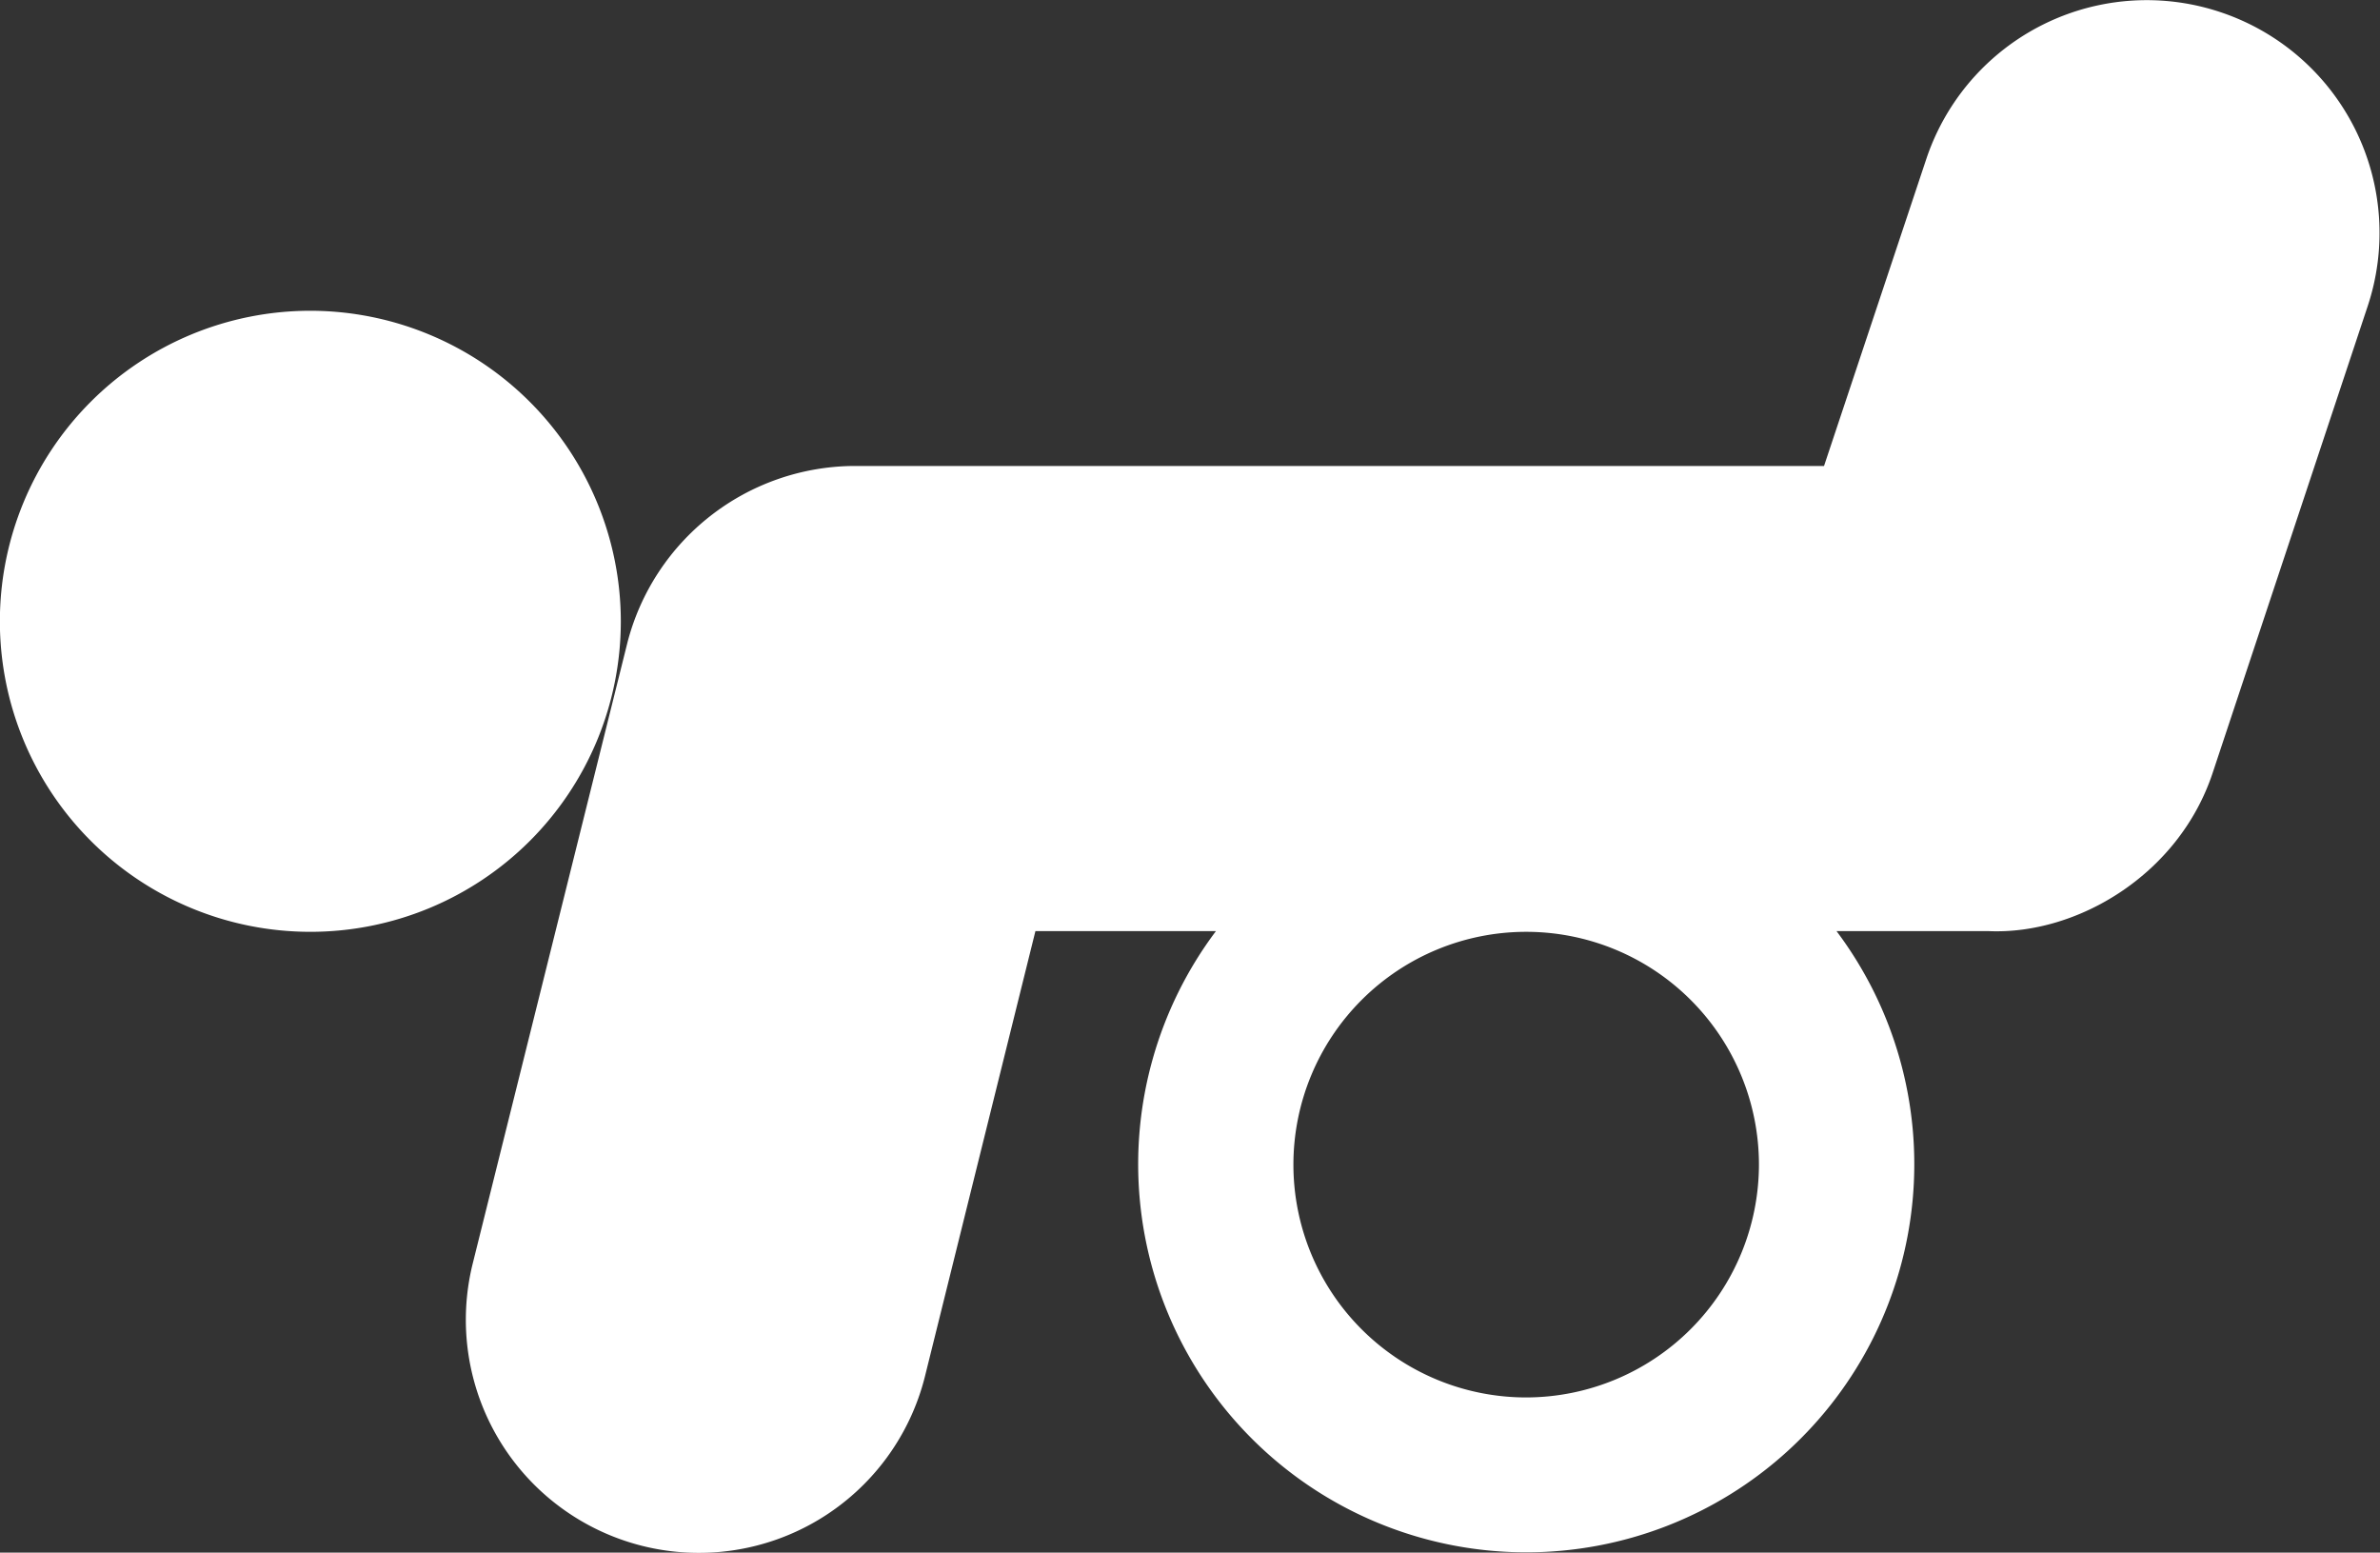 <svg id="Layer_1" data-name="Layer 1" xmlns="http://www.w3.org/2000/svg" width="200" height="130.45" viewBox="0 0 200 130.45"><rect x="0" y="0" width="200" height="130.45" fill="#333333" stroke="none"/><defs><style>.cls-1{fill:#fff;}</style></defs><title>pilates_icon_wht</title><path class="cls-1" d="M25.75,79.88A26.09,26.09,0,1,0,51.84,106,26.12,26.12,0,0,0,25.75,79.88Z" transform="translate(0.33 -53.77)"/><path class="cls-1" d="M186.29,54.8a19.53,19.53,0,0,0-24.76,12.37l-8.58,25.75H71.4a19.79,19.79,0,0,0-19,14.82l-13,52.17a19.57,19.57,0,0,0,38,9.49L86.68,132h15.17A32.61,32.61,0,1,0,154,132h12.78c7.4.33,16-4.72,18.84-13.33l13-39.13A19.55,19.55,0,0,0,186.29,54.8ZM127.92,171.18a19.56,19.56,0,1,1,19.56-19.56A19.59,19.59,0,0,1,127.92,171.18Z" transform="translate(0.33 -53.77)"/></svg>